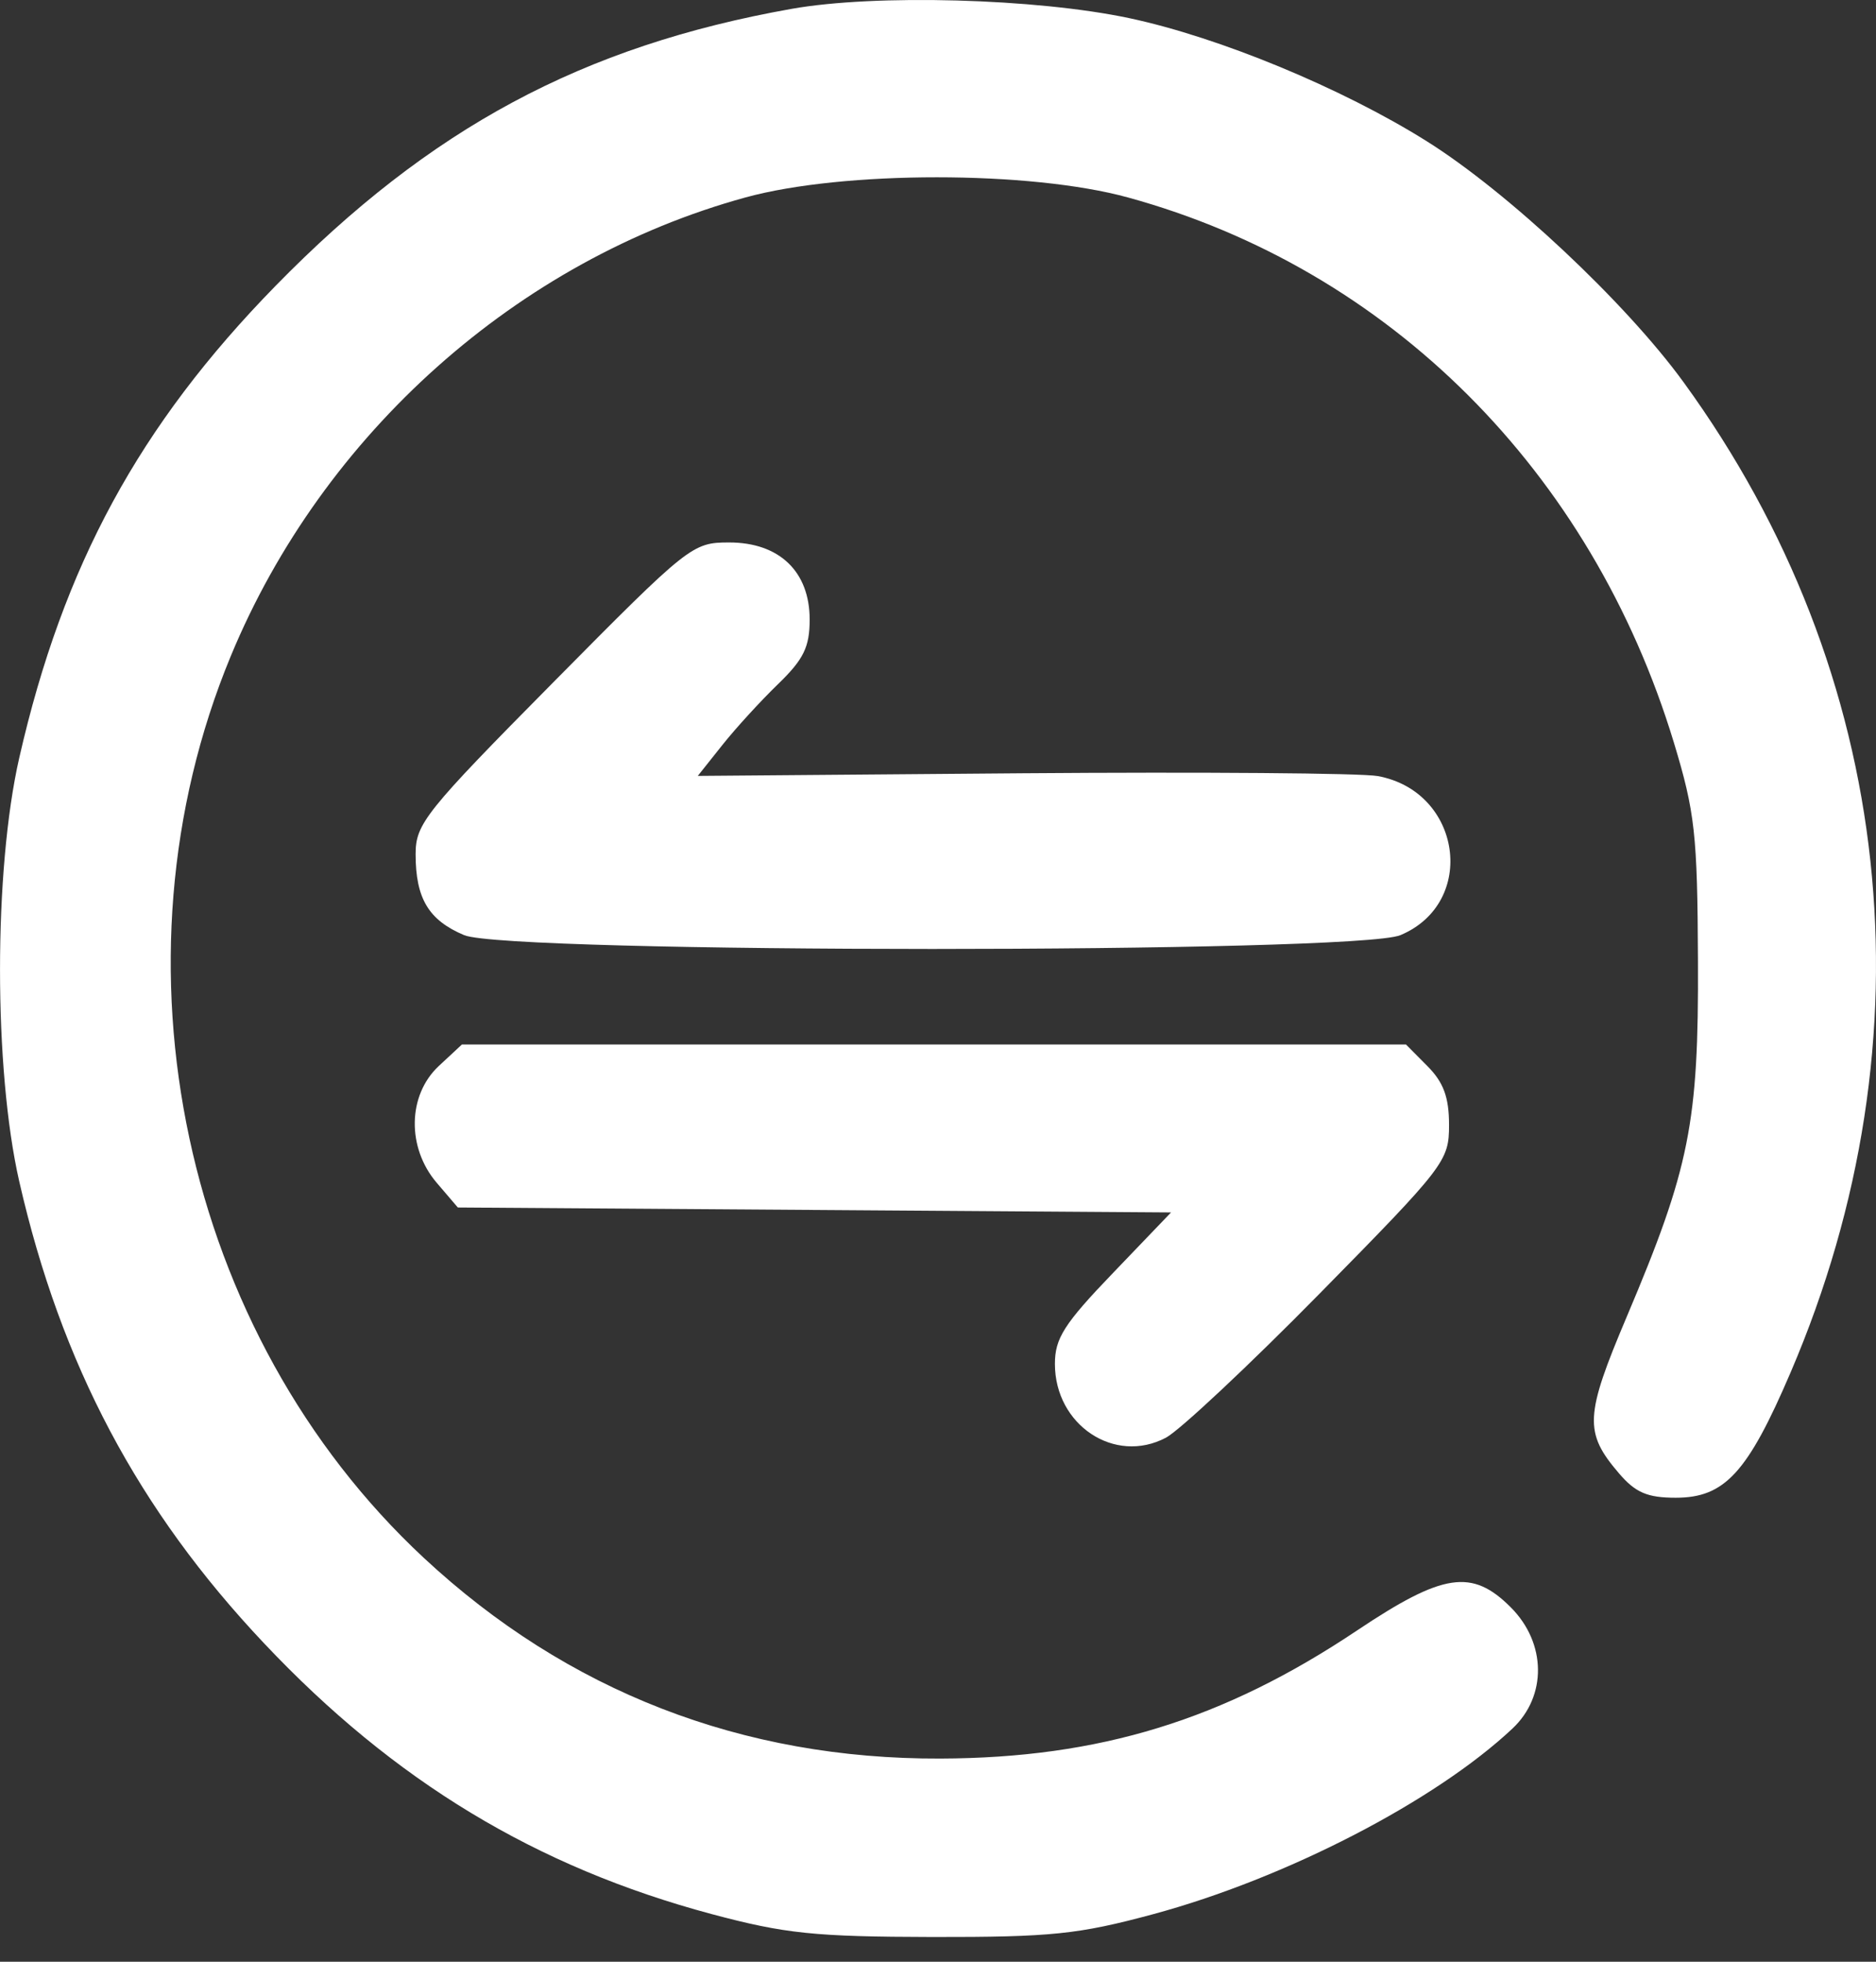 <svg width="22" height="23" viewBox="0 0 22 23" fill="none" xmlns="http://www.w3.org/2000/svg">
<rect x="0" y="0" width="22" height="23" fill="#333333" stroke="none"/>
<path fill-rule="evenodd" clip-rule="evenodd" d="M9.282 0.104C6.831 0.54 5.043 1.5 3.23 3.353C1.633 4.987 0.741 6.627 0.226 8.884C-0.075 10.203 -0.075 12.534 0.226 13.853C0.716 15.998 1.62 17.703 3.097 19.267C4.624 20.885 6.287 21.89 8.344 22.441C9.209 22.672 9.552 22.707 10.933 22.71C12.329 22.712 12.647 22.679 13.522 22.443C15.078 22.023 16.83 21.118 17.737 20.266C18.142 19.886 18.135 19.265 17.719 18.847C17.264 18.39 16.925 18.44 15.913 19.117C14.347 20.165 12.893 20.612 11.028 20.618C8.703 20.627 6.651 19.829 4.971 18.266C2.147 15.637 1.216 11.292 2.706 7.693C3.786 5.084 6.073 3.047 8.742 2.315C9.889 2 12.08 2 13.227 2.315C16.29 3.155 18.662 5.522 19.629 8.704C19.877 9.522 19.906 9.779 19.912 11.265C19.921 13.168 19.815 13.695 19.077 15.438C18.585 16.599 18.575 16.794 18.985 17.273C19.179 17.5 19.318 17.56 19.652 17.56C20.226 17.56 20.495 17.266 20.998 16.092C22.685 12.158 22.225 7.893 19.744 4.482C19.067 3.55 17.682 2.251 16.73 1.655C15.737 1.032 14.297 0.437 13.244 0.213C12.151 -0.019 10.265 -0.071 9.282 0.104ZM6.492 7.996C4.983 9.521 4.874 9.658 4.874 10.016C4.874 10.534 5.027 10.789 5.443 10.964C5.957 11.18 15.909 11.18 16.423 10.964C17.328 10.584 17.142 9.279 16.157 9.099C15.967 9.064 14.095 9.05 11.997 9.066L8.183 9.097L8.471 8.735C8.629 8.536 8.924 8.214 9.127 8.018C9.424 7.73 9.495 7.586 9.495 7.264C9.495 6.701 9.139 6.36 8.551 6.36C8.119 6.36 8.08 6.391 6.492 7.996ZM5.145 12.499C4.78 12.84 4.769 13.455 5.121 13.867L5.369 14.157L9.551 14.186L13.733 14.215L13.052 14.925C12.479 15.521 12.371 15.691 12.371 15.991C12.371 16.708 13.072 17.174 13.673 16.856C13.832 16.772 14.645 16.011 15.478 15.164C16.948 13.67 16.993 13.612 16.993 13.189C16.993 12.864 16.928 12.689 16.74 12.5L16.488 12.246H10.953H5.417L5.145 12.499Z" fill="#ffffff"/>
</svg>
